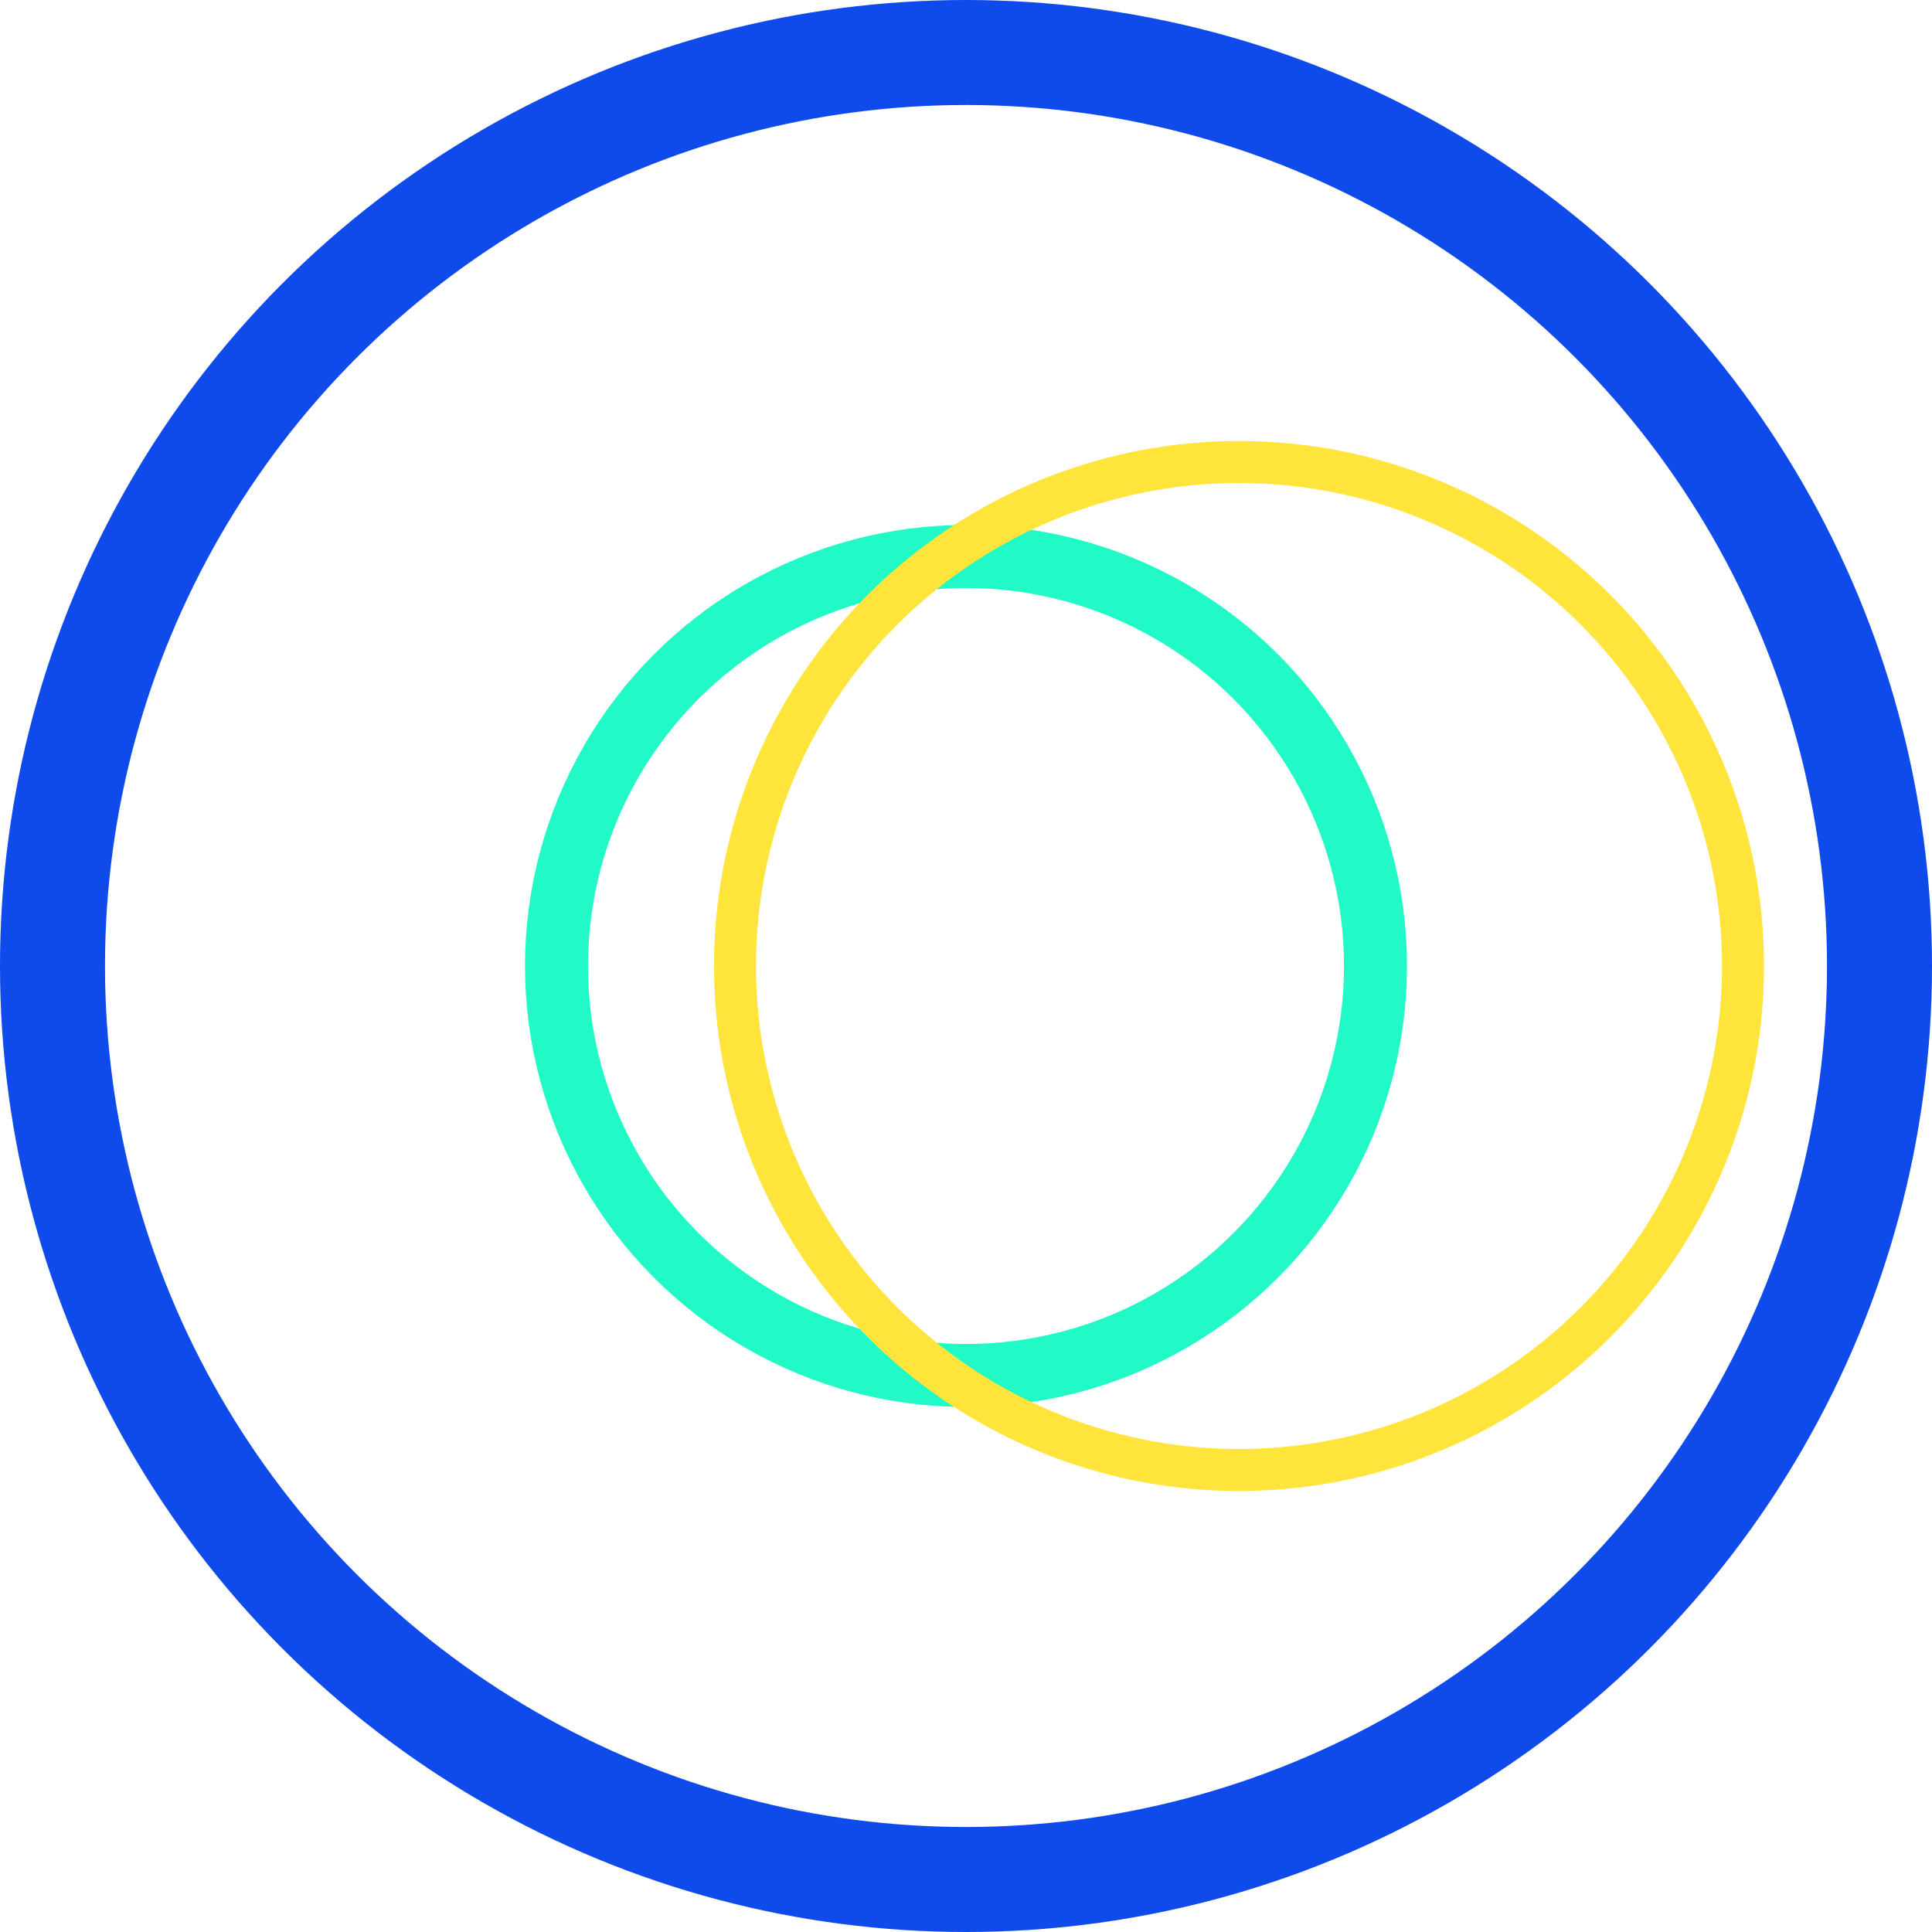 <svg xmlns="http://www.w3.org/2000/svg" width="92" height="92" viewBox="0 0 92 92">
  <g id="Group_34" data-name="Group 34" transform="translate(-501 -59)">
    <g id="Ellipse_1" data-name="Ellipse 1" transform="translate(501 59)" fill="none" stroke="#0f4aeb" stroke-width="5">
      <circle cx="46" cy="46" r="46" stroke="none"/>
      <circle cx="46" cy="46" r="43.5" fill="none"/>
    </g>
    <g id="Ellipse_2" data-name="Ellipse 2" transform="translate(526 84)" fill="none" stroke="#21f9c6" stroke-width="3">
      <circle cx="21" cy="21" r="21" stroke="none"/>
      <circle cx="21" cy="21" r="19.5" fill="none"/>
    </g>
    <g id="Ellipse_3" data-name="Ellipse 3" transform="translate(535 80)" fill="none" stroke="#ffe53b" stroke-width="2">
      <circle cx="25" cy="25" r="25" stroke="none"/>
      <circle cx="25" cy="25" r="24" fill="none"/>
    </g>
  </g>
</svg>
